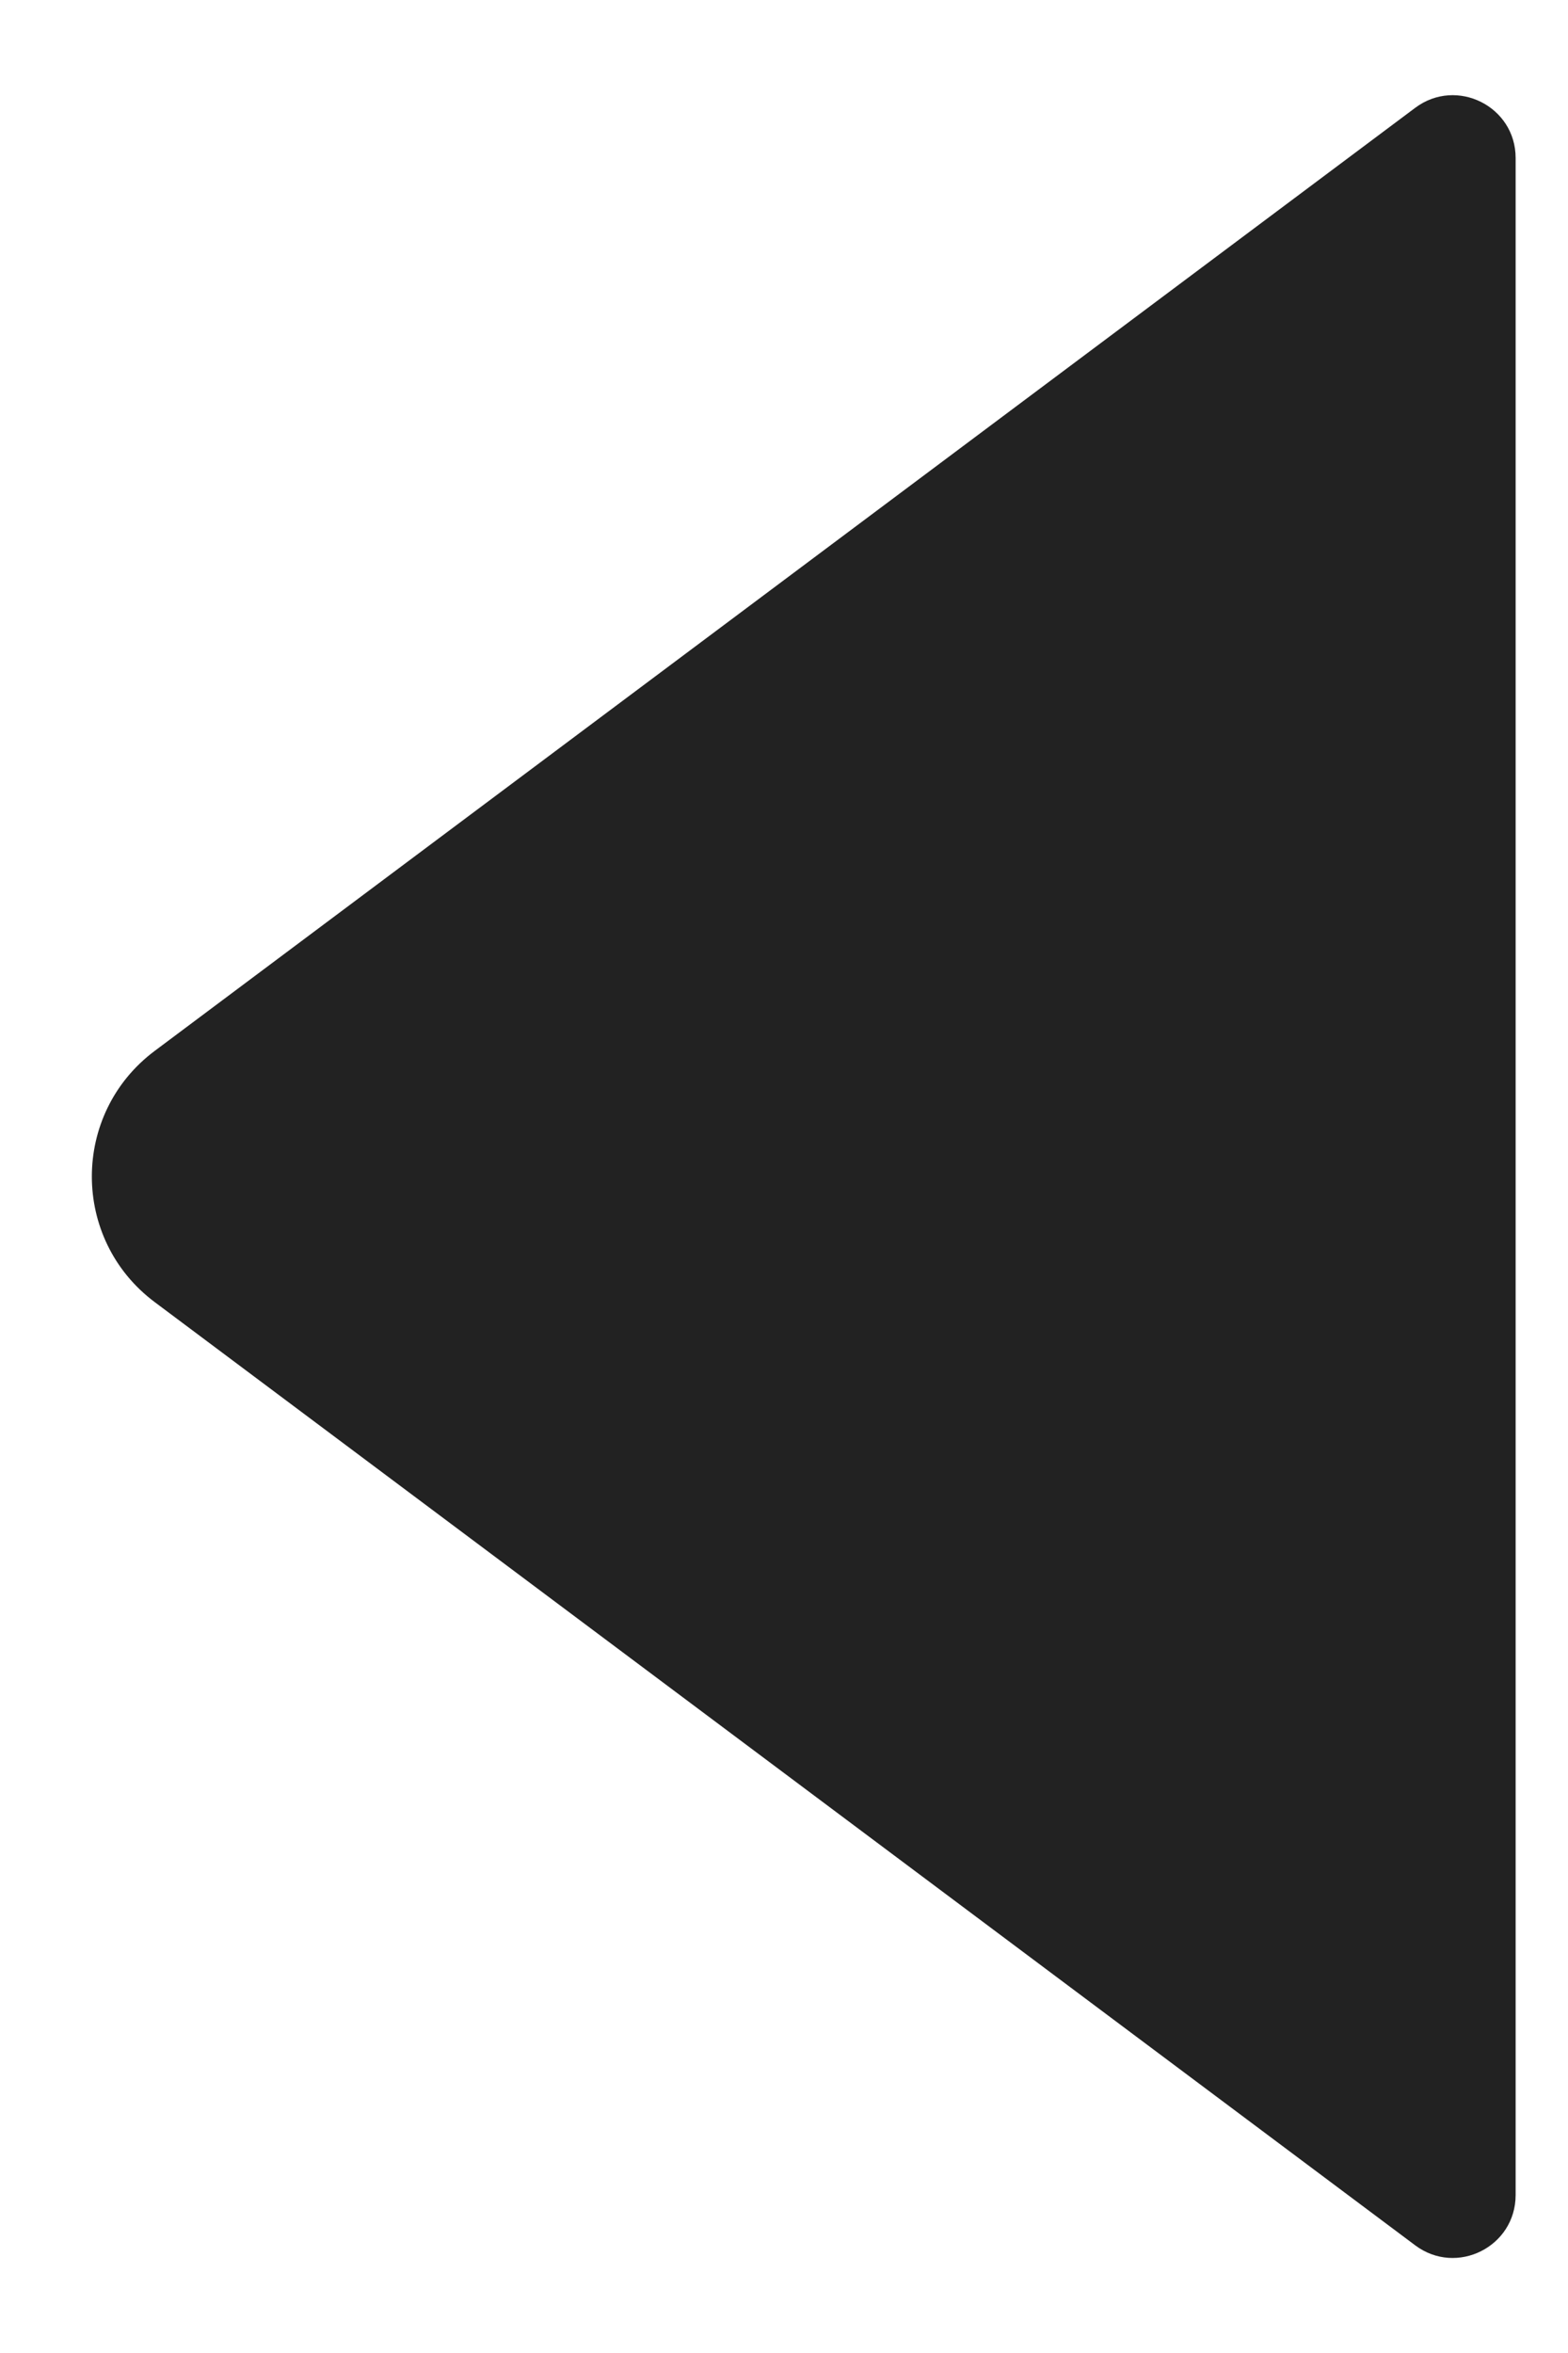 <svg width="10" height="15" viewBox="0 0 10 15" fill="none" xmlns="http://www.w3.org/2000/svg">
<path id="Vector 10" d="M0.987 8.301L9.026 14.314C9.29 14.511 9.666 14.323 9.666 13.993L9.666 1.007C9.666 0.678 9.29 0.49 9.026 0.687L0.987 6.699C0.452 7.099 0.452 7.901 0.987 8.301Z" fill="#222222"/>
</svg>
